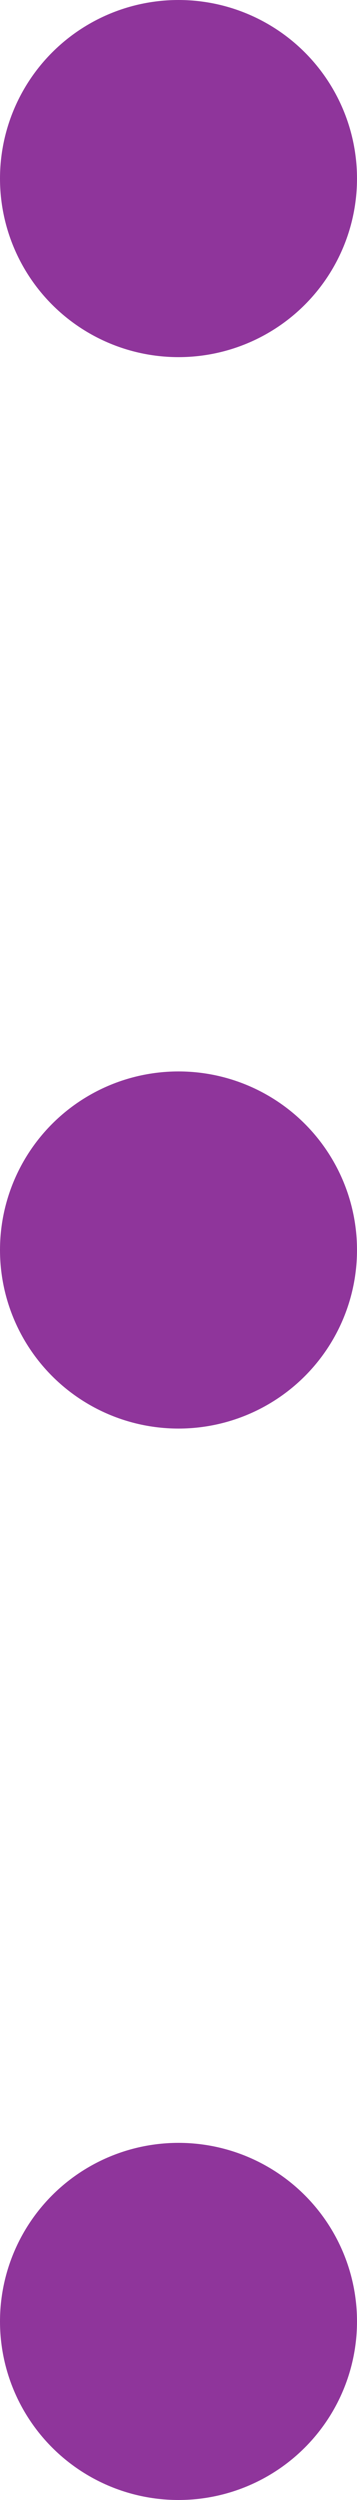 <svg width="2" height="14" viewBox="0 0 2 14" fill="none" xmlns="http://www.w3.org/2000/svg">
<circle cx="1" cy="1" r="1" fill="#8F359B"/>
<circle cx="1" cy="7" r="1" fill="#8F359B"/>
<circle cx="1" cy="13" r="1" fill="#8F359B"/>
</svg>
